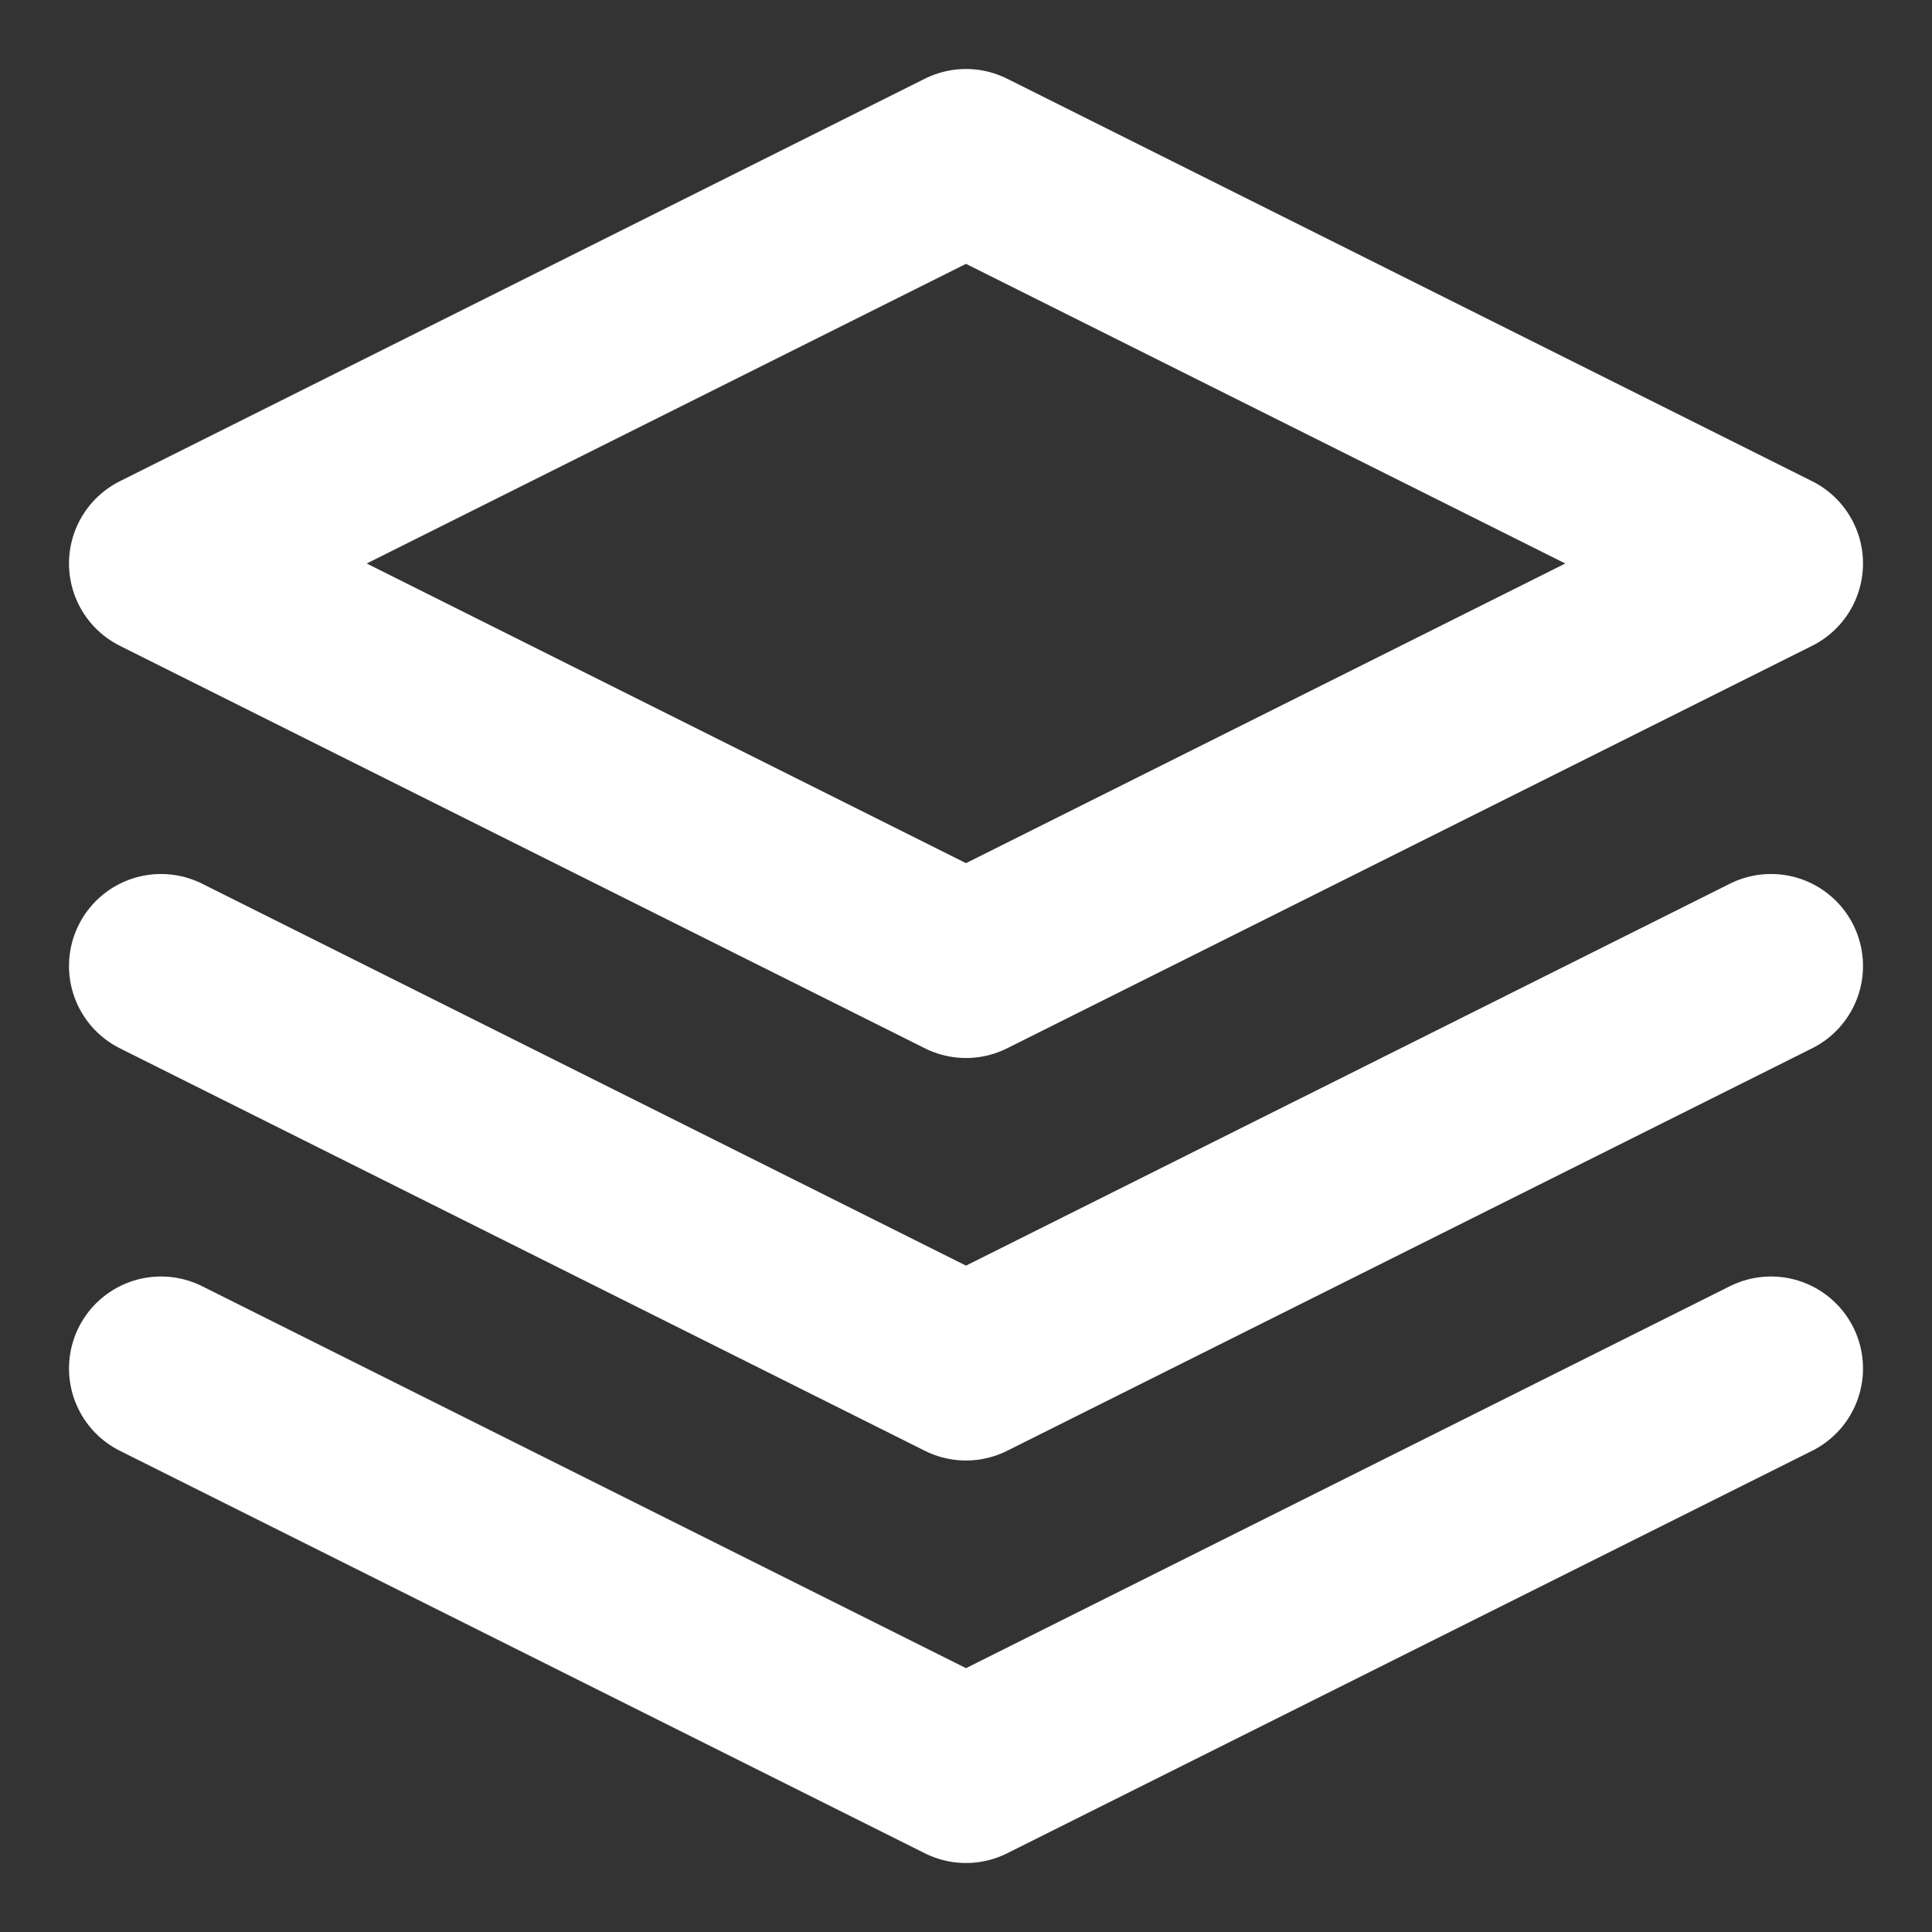 <svg width="21" height="21" viewBox="0 0 21 21" fill="none" xmlns="http://www.w3.org/2000/svg">
<rect x="0" y="0" width="21" height="21" fill="#333333" stroke="none"/>
<path d="M1.75 14.875L10.5 19.25L19.25 14.875M1.75 10.5L10.5 14.875L19.25 10.5M10.5 1.75L1.75 6.125L10.5 10.5L19.25 6.125L10.5 1.75Z" stroke="white" stroke-width="2" stroke-linecap="round" stroke-linejoin="round"/>
</svg>
